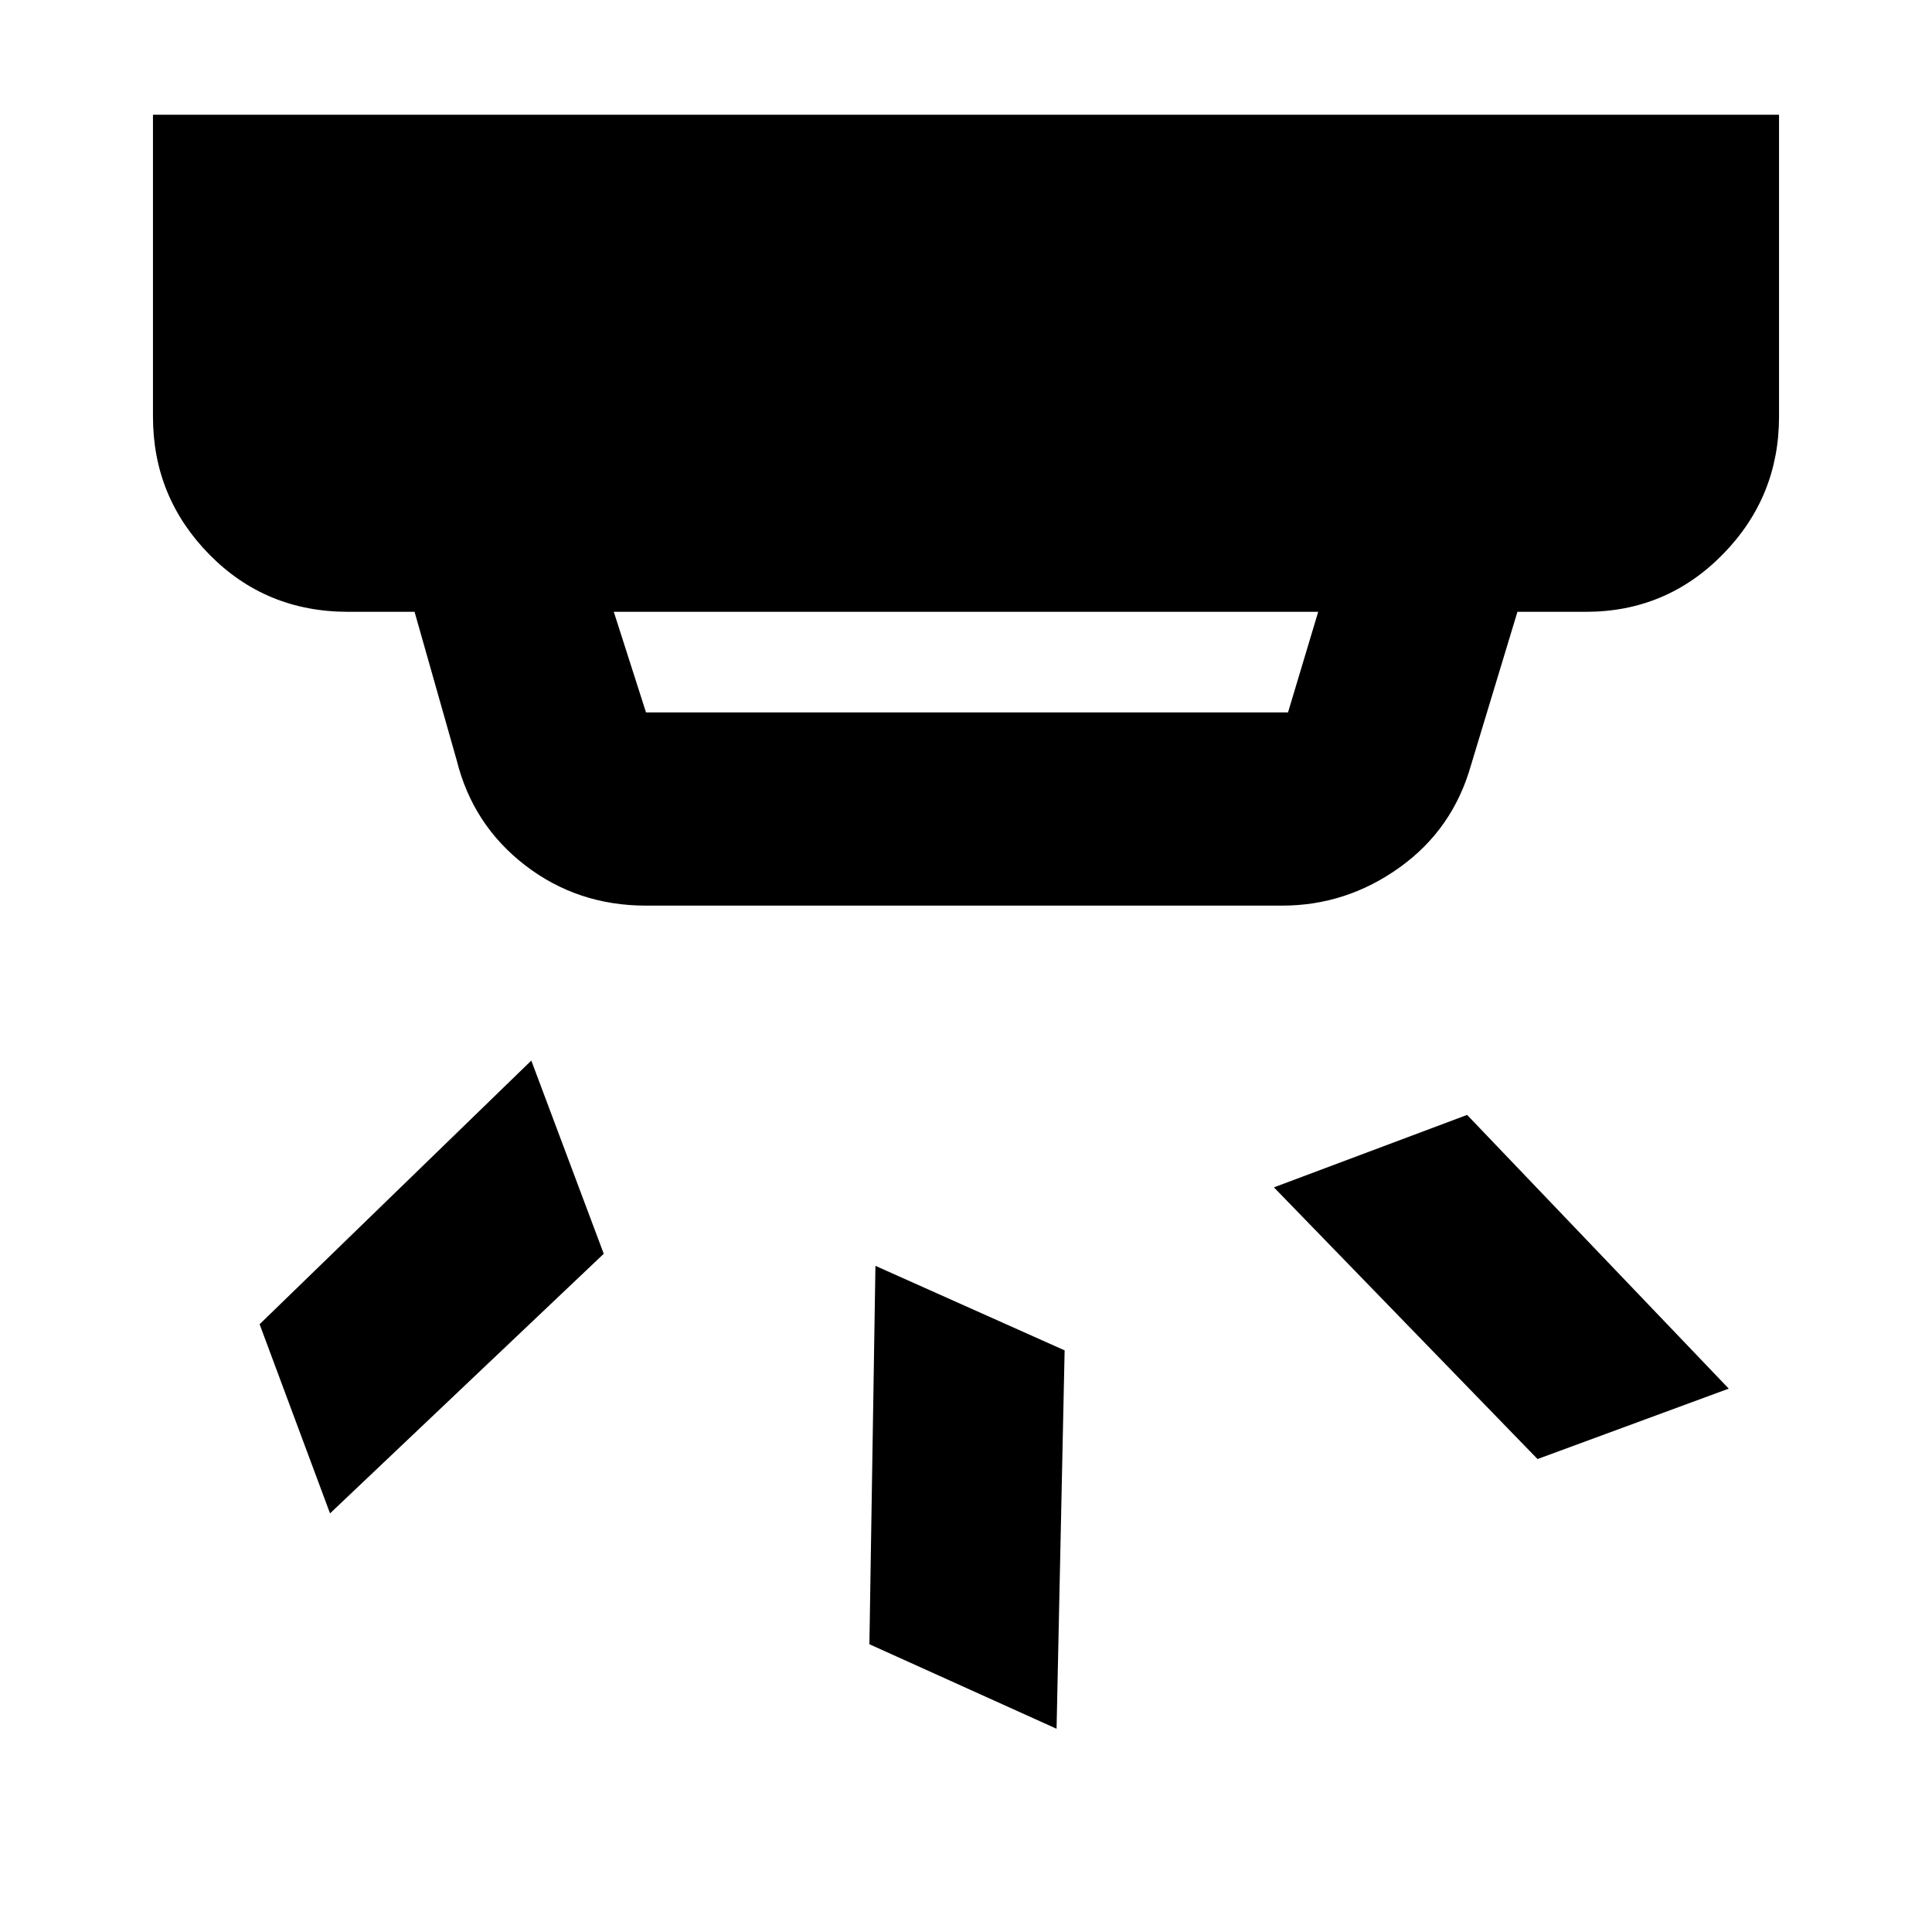 <svg xmlns="http://www.w3.org/2000/svg" height="40" width="40"><path d="M21.875 35.792 18 34.042l.125-7.834 3.917 1.75Zm13.917-7.042-3.959 1.458-5.458-5.625 4-1.5ZM12.5 25.958l-5.667 5.375-1.458-3.916L11 21.958Zm.875-11.208h13.292l.625-2.083H12.708l.667 2.083Zm0 4q-1.417 0-2.5-.833-1.083-.834-1.417-2.167l-.875-3.083H7.208q-1.708 0-2.875-1.188-1.166-1.187-1.166-2.854v-6.25h33.666v6.25q0 1.667-1.166 2.854-1.167 1.188-2.834 1.188h-1.416l-.959 3.166q-.375 1.334-1.479 2.125-1.104.792-2.437.792Z"/></svg>